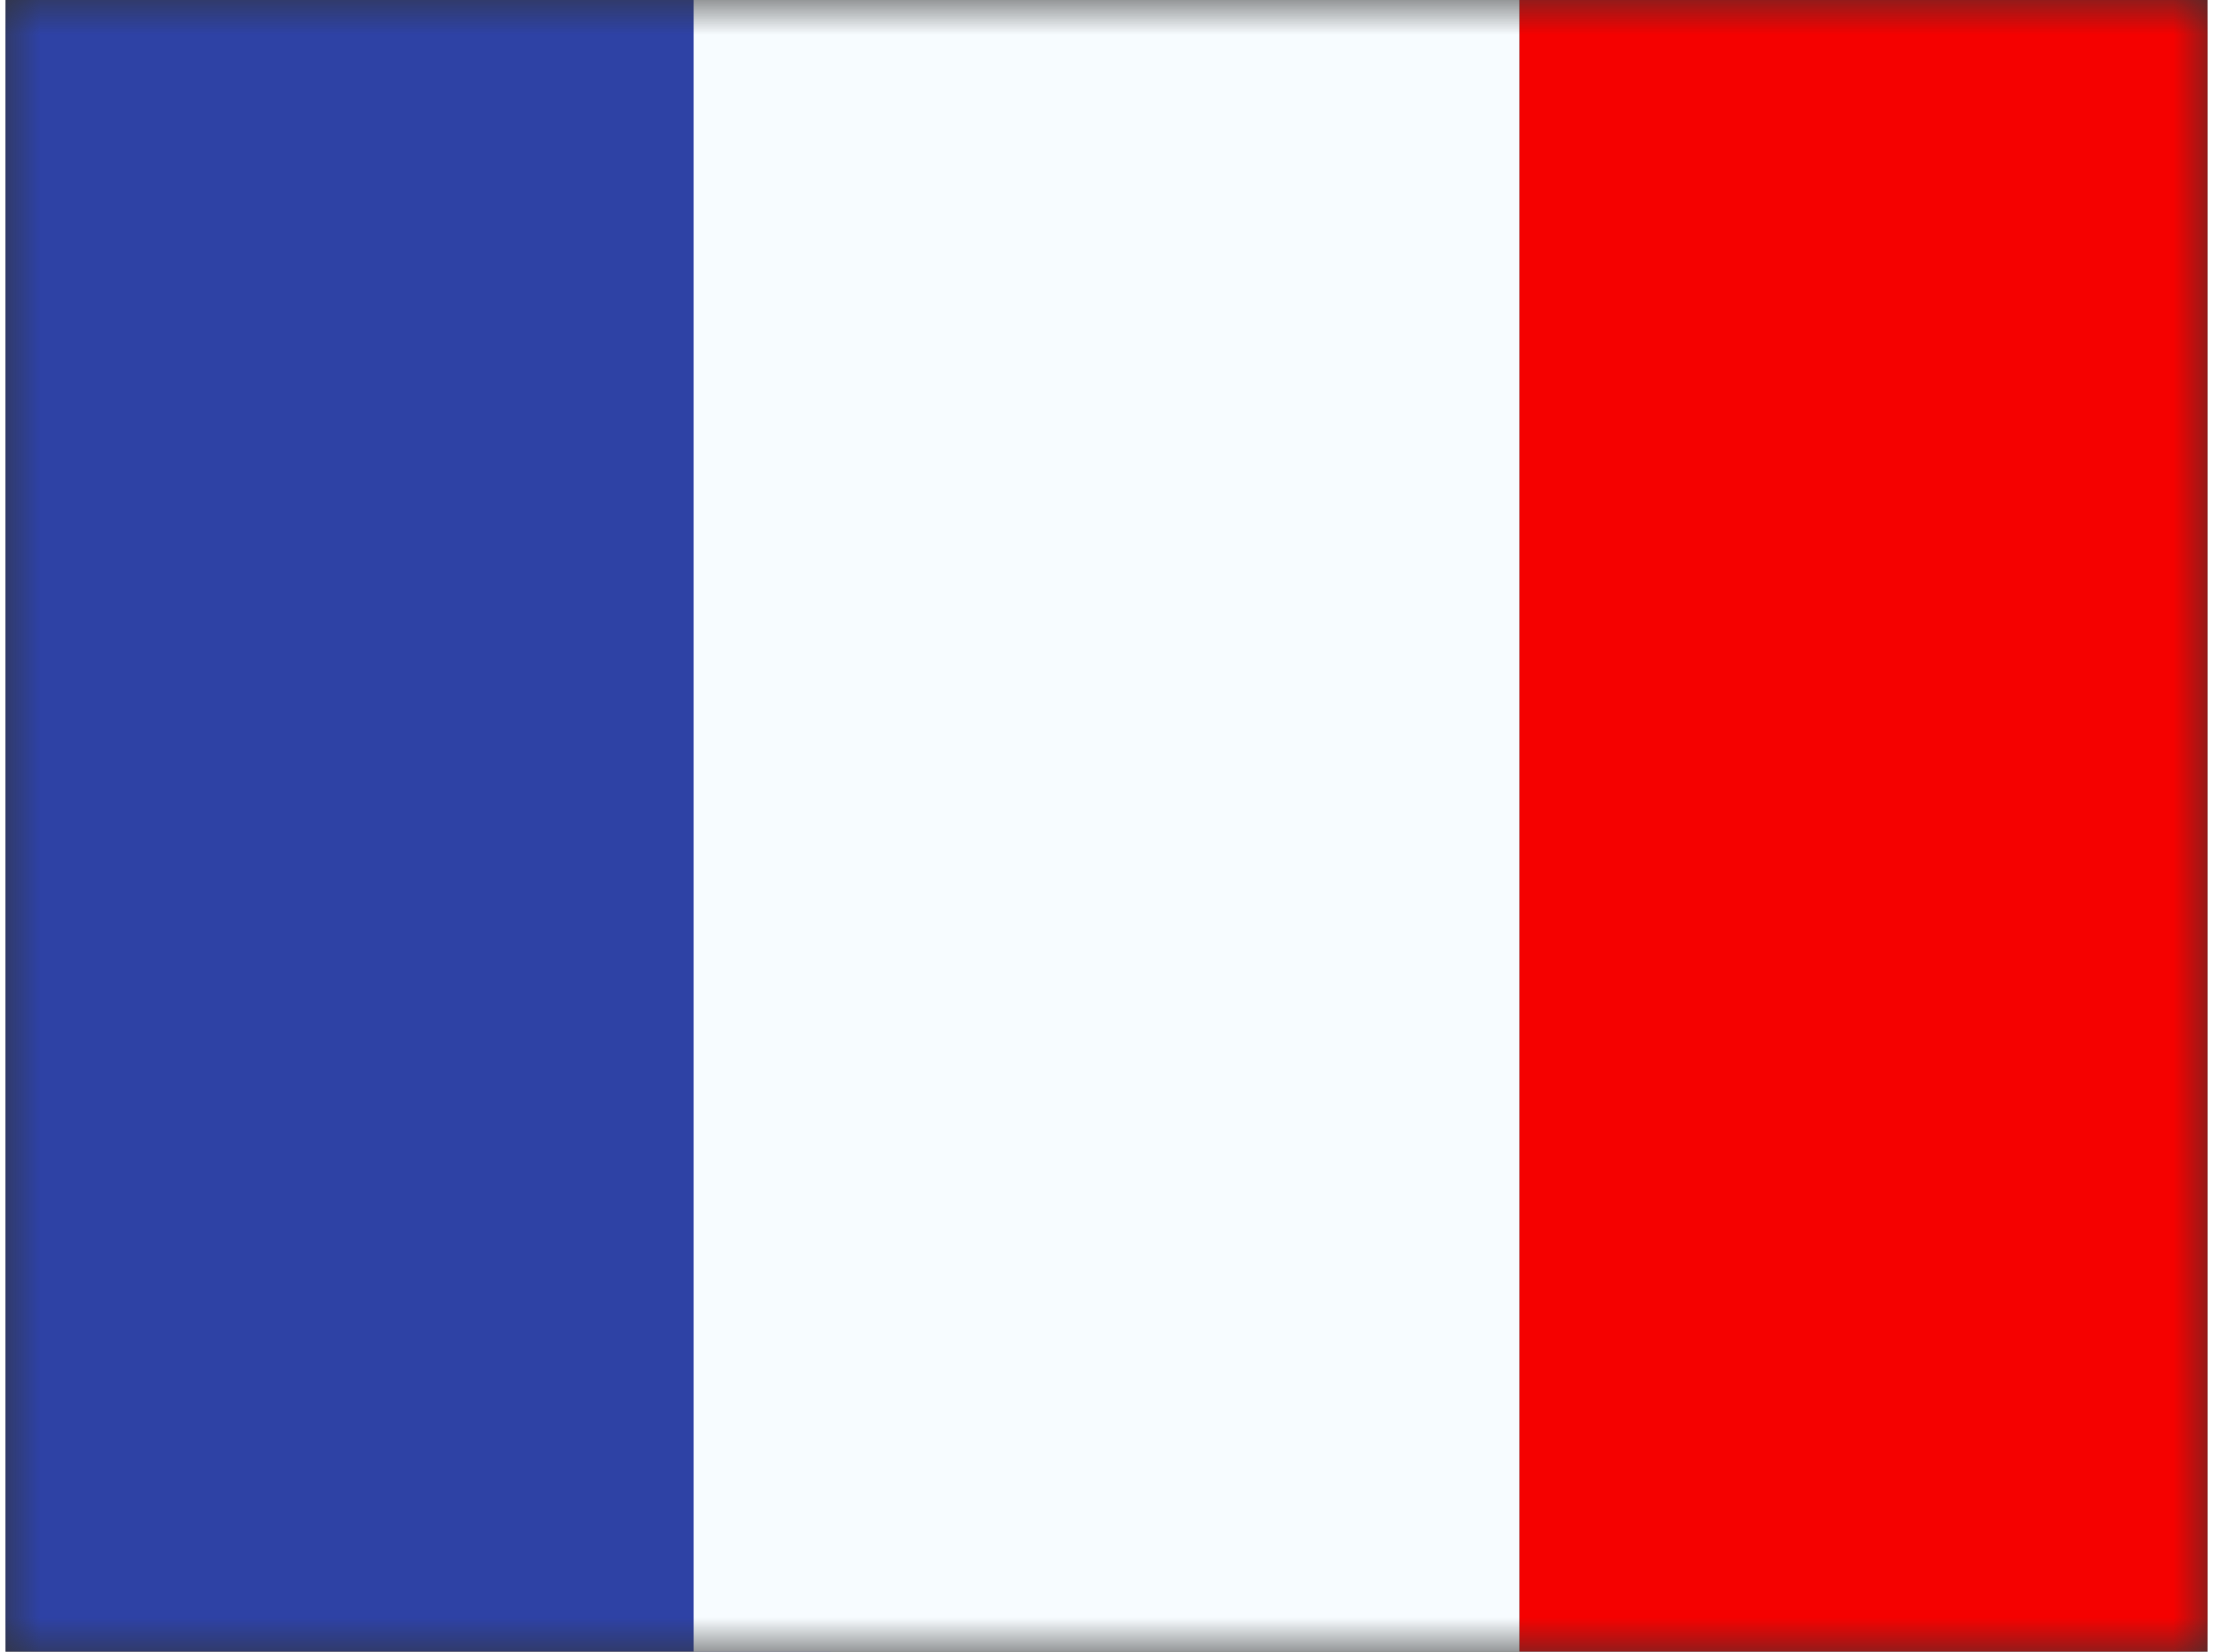 <svg xmlns="http://www.w3.org/2000/svg" xmlns:xlink="http://www.w3.org/1999/xlink" aria-hidden="true" role="img" class="iconify iconify--flagpack" width="1.34em" height="1em" preserveAspectRatio="xMidYMid meet" viewBox="0 0 32 24" data-icon="flagpack:fr"><rect x="0" y="0" width="32" height="24" fill="#333333" stroke="none"/><mask id="IconifyId17f59e8143772869c154" width="32" height="24" x="0" y="0" maskUnits="userSpaceOnUse"><path fill="#fff" d="M0 0h32v24H0z"></path></mask><g fill="none" fill-rule="evenodd" clip-rule="evenodd" mask="url(#IconifyId17f59e8143772869c154)"><path fill="#F50100" d="M22 0h10v24H22V0z"></path><path fill="#2E42A5" d="M0 0h12v24H0V0z"></path><path fill="#F7FCFF" d="M10 0h12v24H10V0z"></path></g></svg>